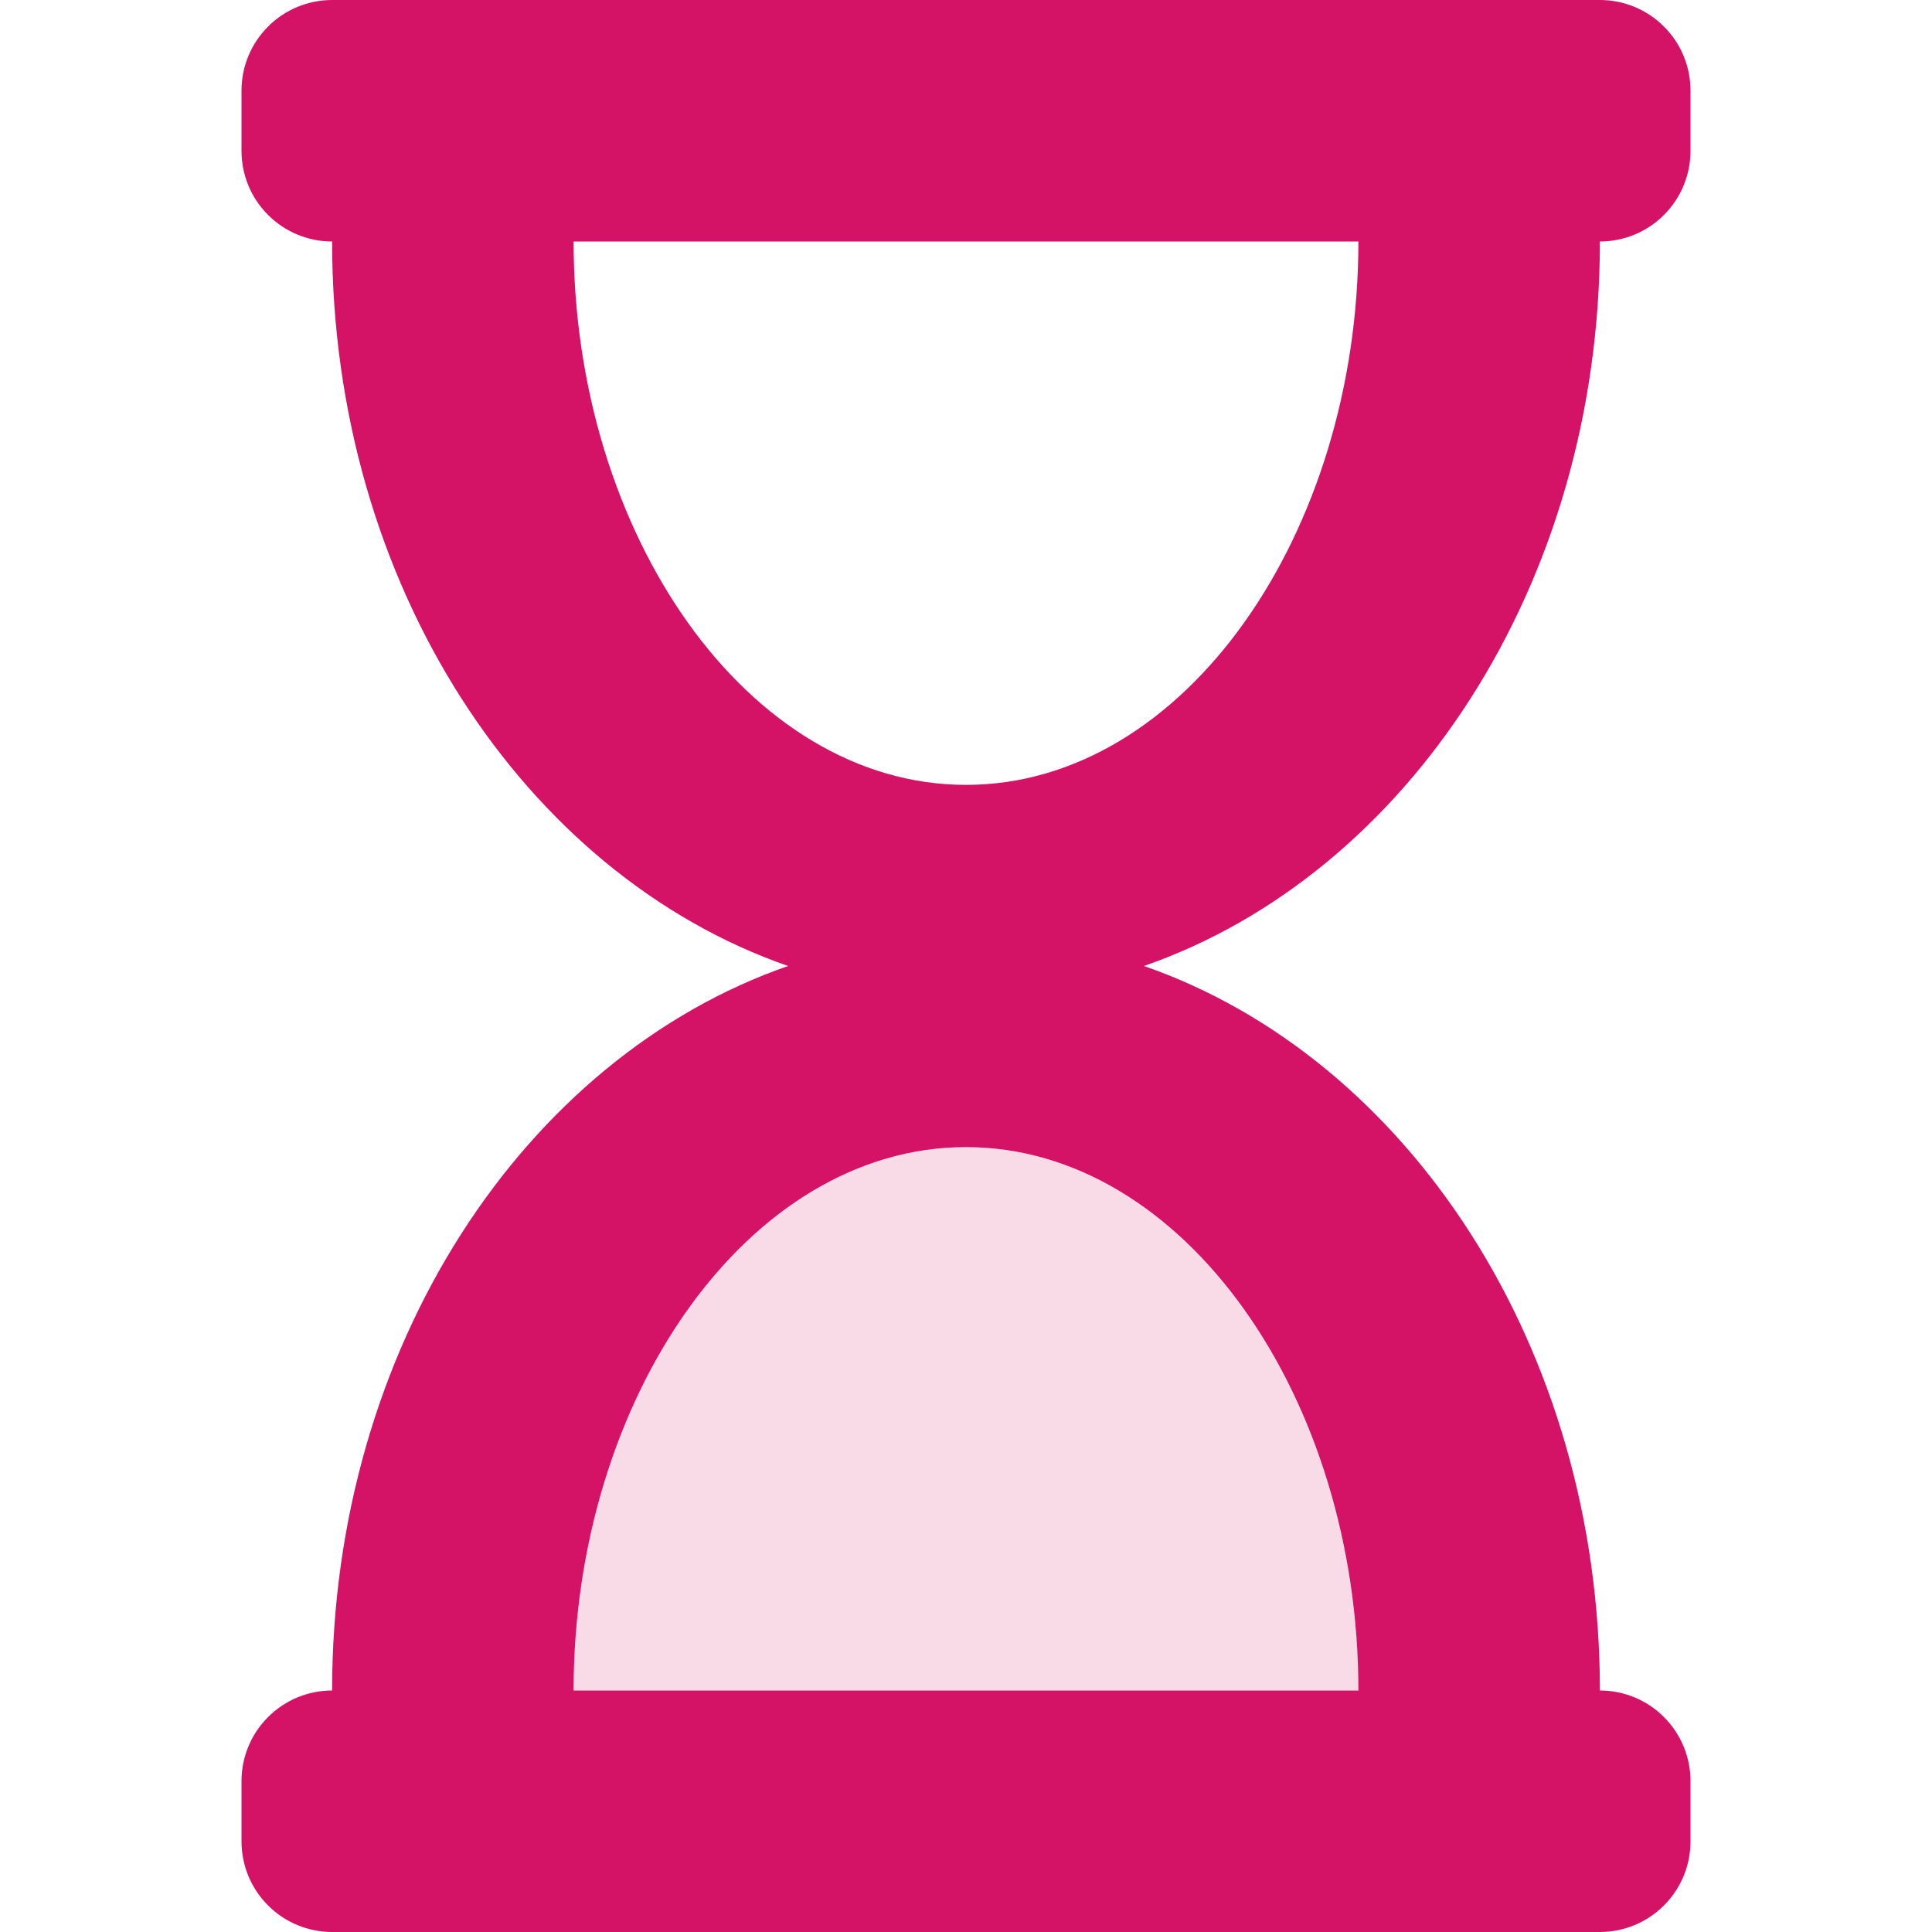 <svg width="20" height="20" viewBox="0 0 20 20" fill="none" xmlns="http://www.w3.org/2000/svg">
<path opacity="0.4" d="M14.062 17.5H5.938C5.938 14.474 7.742 11.875 10 11.875C12.258 11.875 14.062 14.473 14.062 17.5Z" fill="#D41367" fill-opacity="0.4"/>
<path d="M3.438 17.5C3.189 17.5 2.95 17.599 2.775 17.775C2.599 17.95 2.5 18.189 2.5 18.438V19.062C2.5 19.311 2.599 19.55 2.775 19.725C2.95 19.901 3.189 20 3.438 20H16.562C16.811 20 17.05 19.901 17.225 19.725C17.401 19.55 17.5 19.311 17.5 19.062V18.438C17.5 18.189 17.401 17.95 17.225 17.775C17.05 17.599 16.811 17.5 16.562 17.5C16.562 13.945 14.57 10.948 11.842 10C14.57 9.052 16.562 6.055 16.562 2.5C16.811 2.5 17.05 2.401 17.225 2.225C17.401 2.05 17.5 1.811 17.5 1.562V0.938C17.5 0.689 17.401 0.45 17.225 0.275C17.05 0.099 16.811 0 16.562 0L3.438 0C3.189 0 2.95 0.099 2.775 0.275C2.599 0.45 2.5 0.689 2.5 0.938V1.562C2.5 1.811 2.599 2.05 2.775 2.225C2.95 2.401 3.189 2.5 3.438 2.5C3.438 6.055 5.43 9.052 8.158 10C5.43 10.948 3.438 13.945 3.438 17.5ZM5.938 2.5H14.062C14.062 5.526 12.258 8.125 10 8.125C7.742 8.125 5.938 5.527 5.938 2.5ZM10 11.875C12.257 11.875 14.062 14.473 14.062 17.5H5.938C5.938 14.474 7.742 11.875 10 11.875Z" fill="#D41367"/>
</svg>
